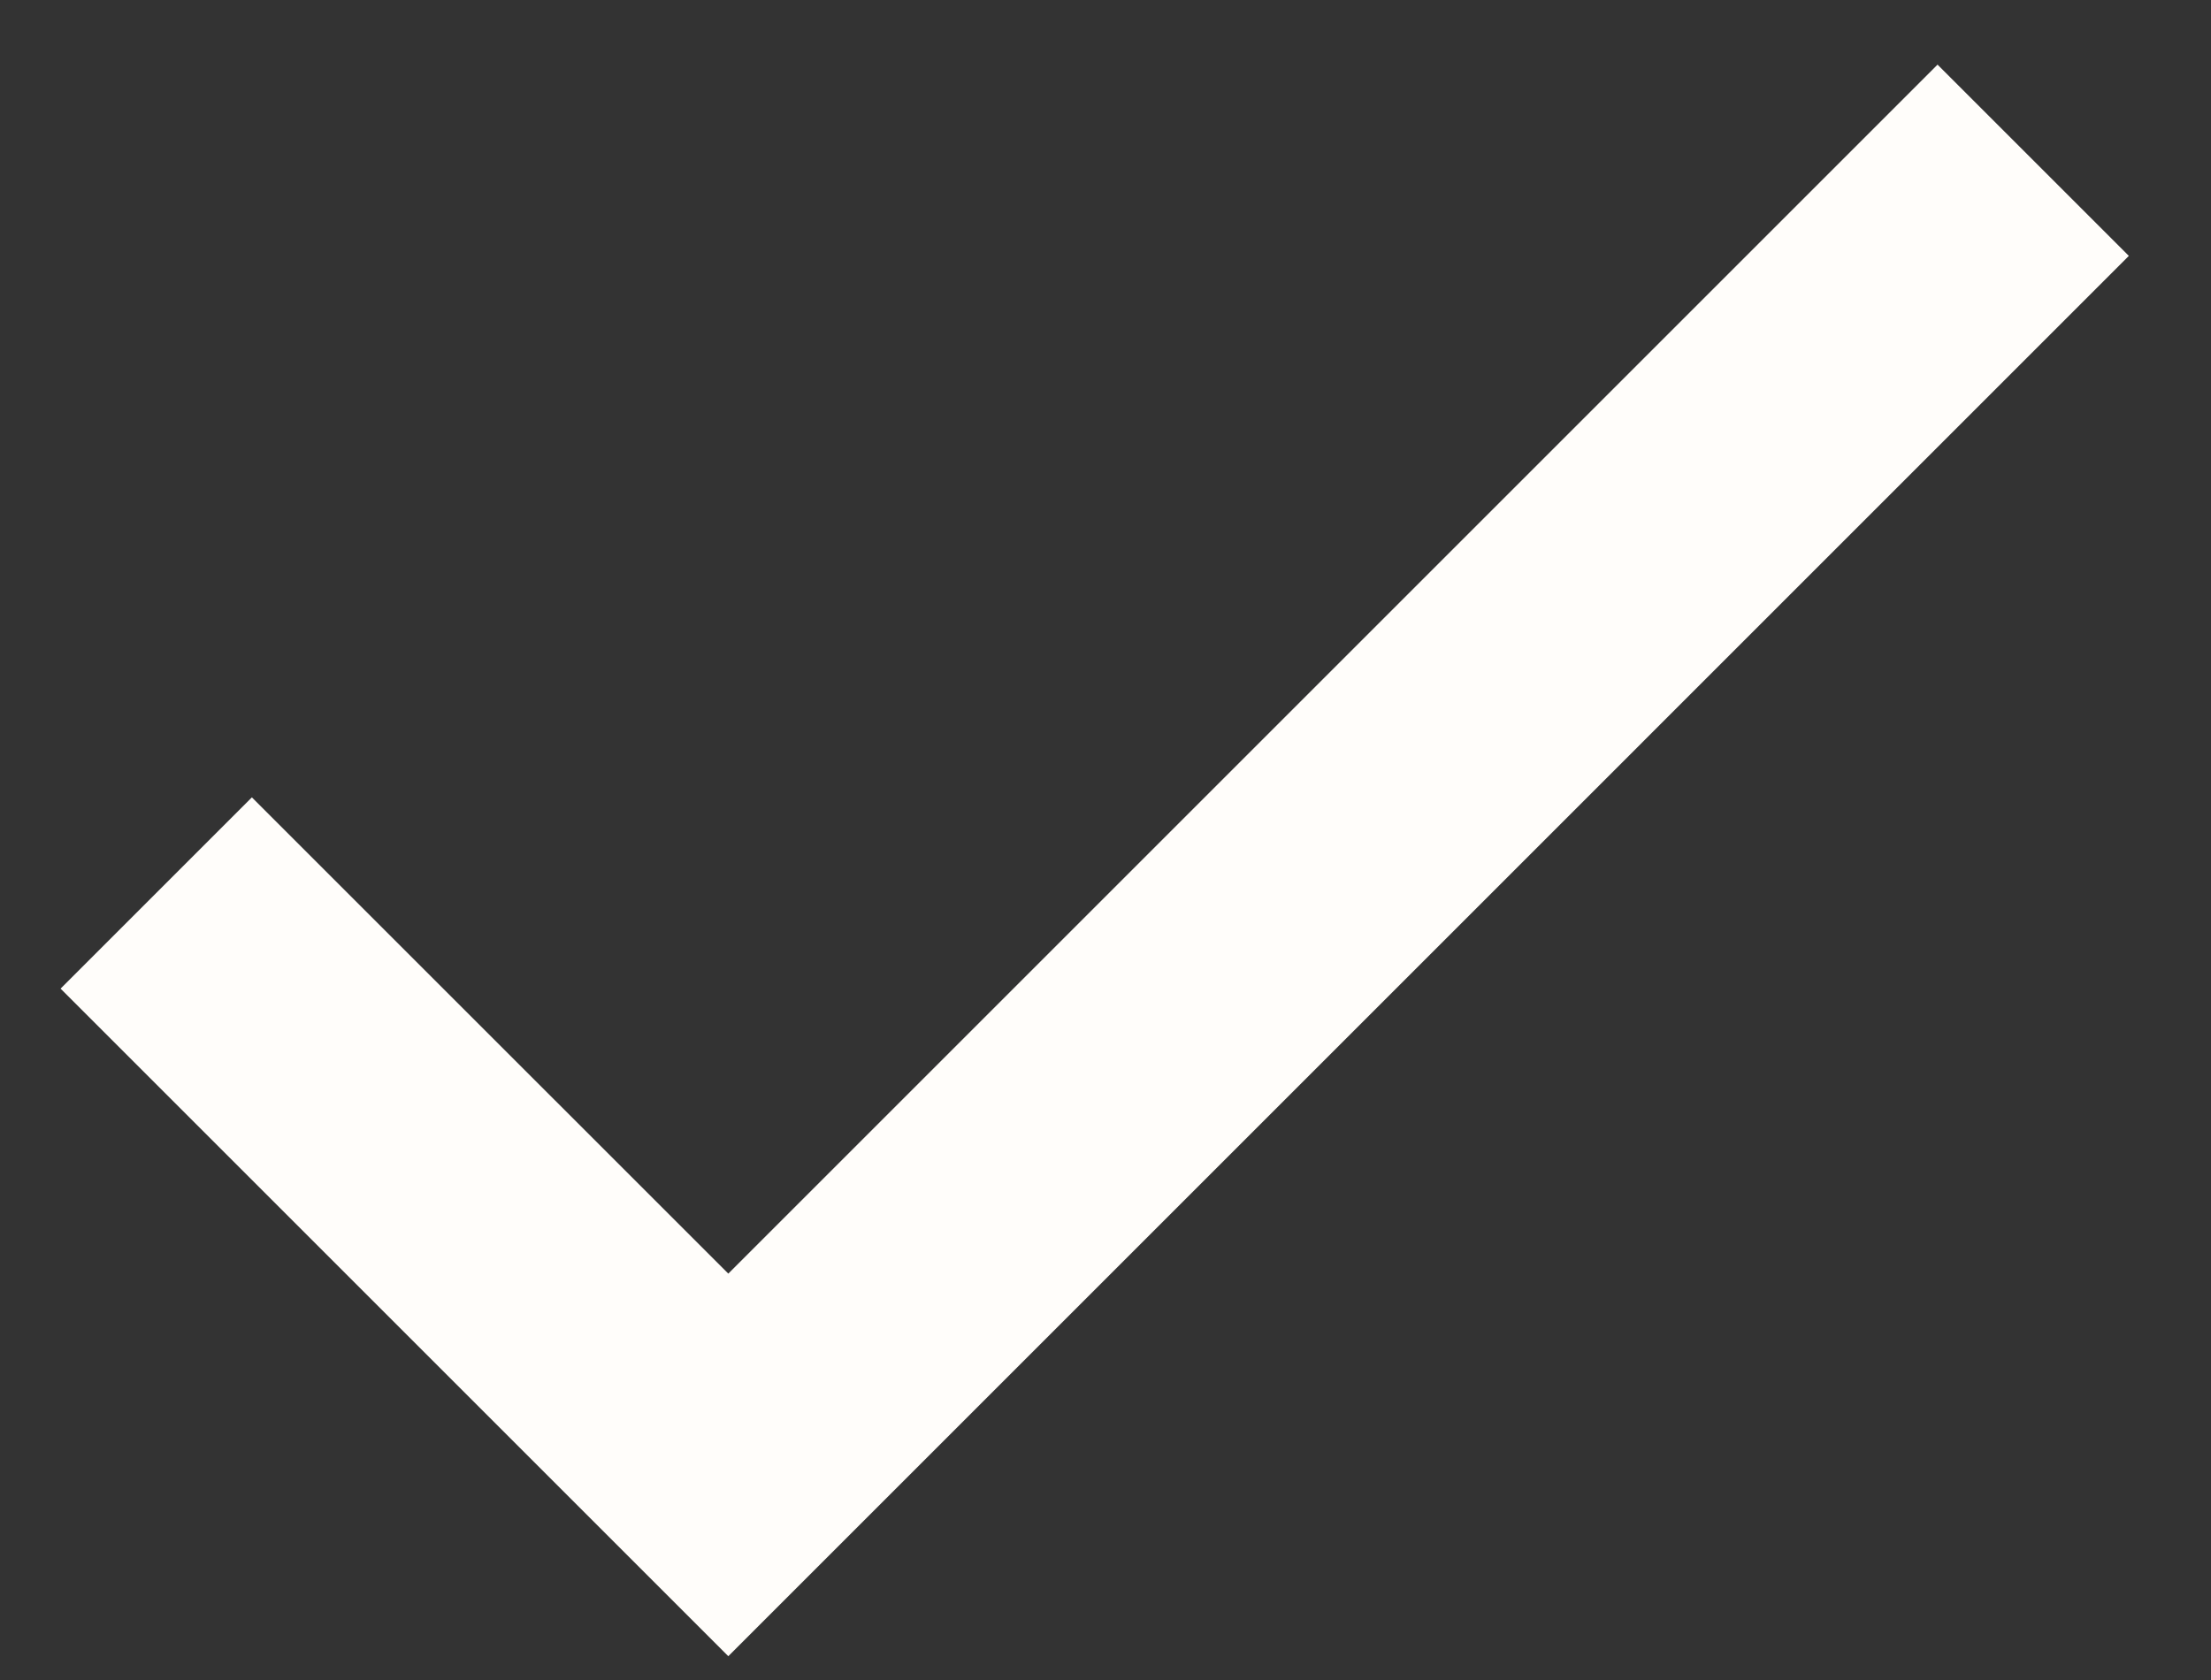 <svg width="25" height="19" viewBox="0 0 25 19" fill="none" xmlns="http://www.w3.org/2000/svg">
<rect x="0" y="0" width="25" height="19" fill="#333333" stroke="none"/>
<path d="M8.235 18.731L0.685 11.181L2.848 9.018L8.235 14.404L21.908 0.731L24.071 2.894L8.235 18.731Z" fill="#fffdfa"/>
</svg>

